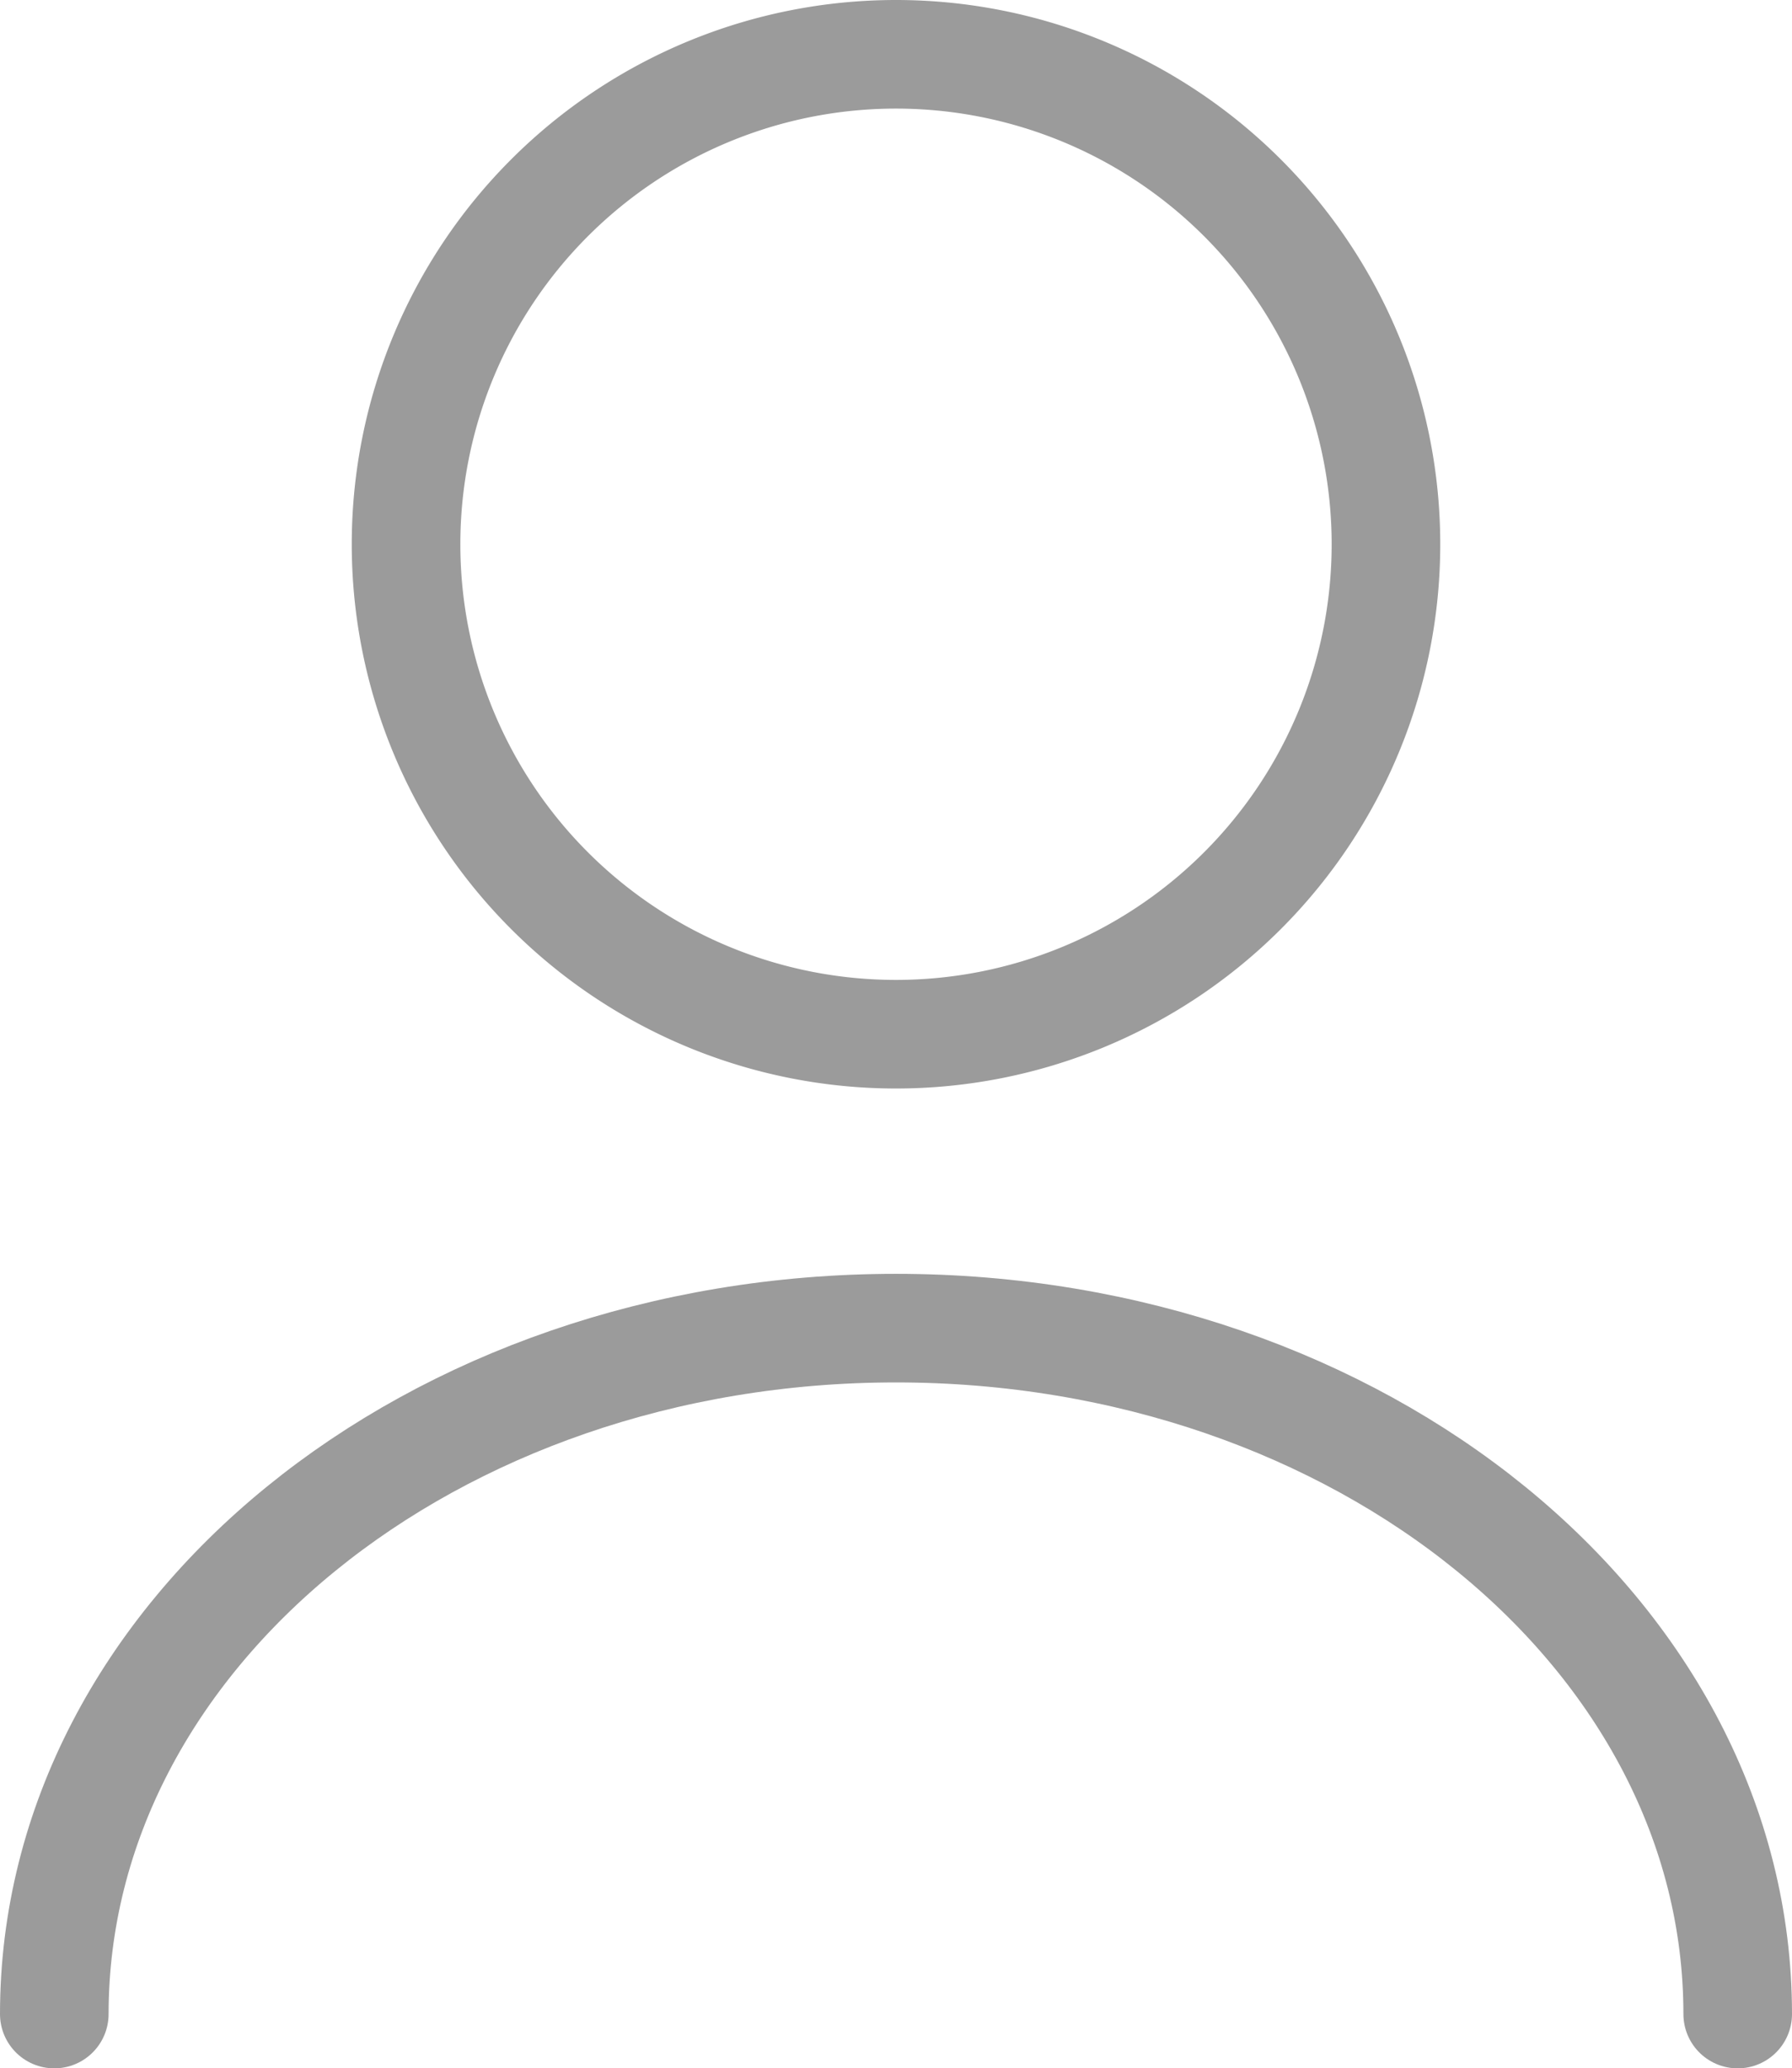 <svg xmlns="http://www.w3.org/2000/svg" width="24.754" height="28.571" viewBox="0 0 24.754 28.571">
  <g id="user" transform="translate(-2.66 -1.25)">
    <path id="Caminho_27" data-name="Caminho 27" d="M13.768,15.536A6.768,6.768,0,1,0,7,8.768,6.768,6.768,0,0,0,13.768,15.536Z" transform="translate(1.269)" fill="none" stroke="#9b9b9b" stroke-linecap="round" stroke-linejoin="round" stroke-width="1.5"/>
    <path id="Caminho_28" data-name="Caminho 28" d="M26.664,24.475c0-5.238-5.211-9.475-11.627-9.475S3.41,19.237,3.41,24.475" transform="translate(0 4.596)" fill="none" stroke="#9b9b9b" stroke-linecap="round" stroke-linejoin="round" stroke-width="1.5"/>
  </g>
</svg>
